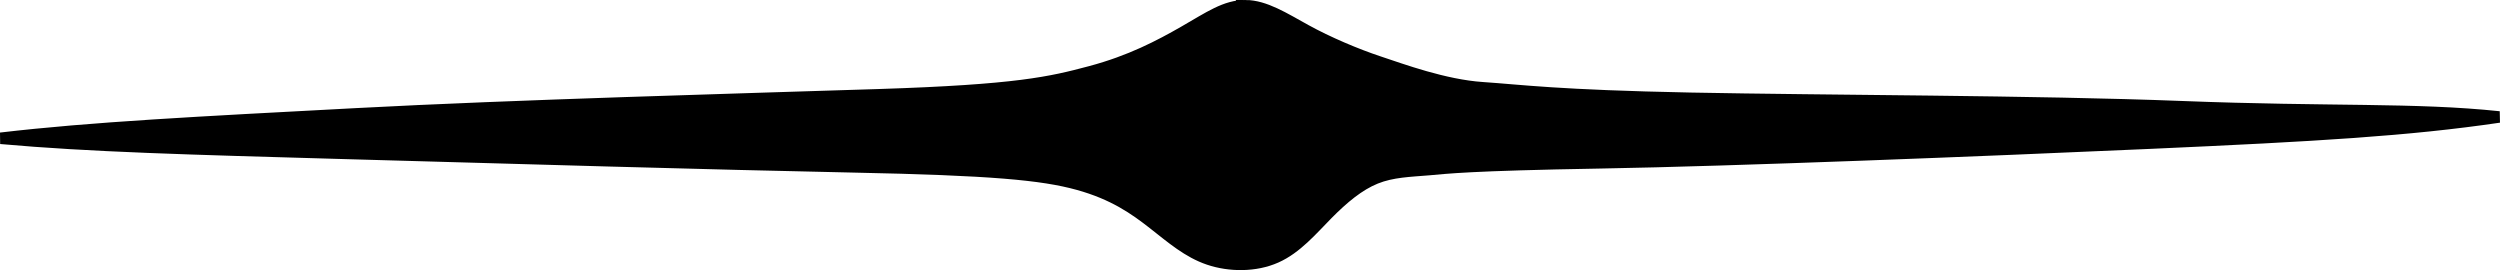 <?xml version="1.0" encoding="UTF-8" standalone="no"?>
<!-- Created with Inkscape (http://www.inkscape.org/) -->

<svg
   version="1.1"
   id="svg9"
   width="216.977"
   height="23.447"
   viewBox="0 0 216.977 23.447"
   sodipodi:docname="ornament-8.svg"
   inkscape:version="1.1.2 (b8e25be833, 2022-02-05)"
   xmlns:inkscape="http://www.inkscape.org/namespaces/inkscape"
   xmlns:sodipodi="http://sodipodi.sourceforge.net/DTD/sodipodi-0.dtd"
   xmlns="http://www.w3.org/2000/svg"
   xmlns:svg="http://www.w3.org/2000/svg">
  <defs
     id="defs13">
    <inkscape:path-effect
       effect="bspline"
       id="path-effect285"
       is_visible="true"
       lpeversion="1"
       weight="33.333"
       steps="2"
       helper_size="0"
       apply_no_weight="true"
       apply_with_weight="true"
       only_selected="false" />
  </defs>
  <sodipodi:namedview
     id="namedview11"
     pagecolor="#505050"
     bordercolor="#eeeeee"
     borderopacity="1"
     inkscape:pageshadow="0"
     inkscape:pageopacity="0"
     inkscape:pagecheckerboard="0"
     showgrid="false"
     inkscape:snap-grids="true"
     inkscape:zoom="4.3256756"
     inkscape:cx="96.979071"
     inkscape:cy="51.552641"
     inkscape:window-width="1280"
     inkscape:window-height="1001"
     inkscape:window-x="-1288"
     inkscape:window-y="-449"
     inkscape:window-maximized="1"
     inkscape:current-layer="g15" />
  <g
     inkscape:groupmode="layer"
     inkscape:label="Image"
     id="g15"
     transform="translate(-18.898,-9.266)">
    <path
       id="path283"
       style="fill:#000000;fill-opacity:1;stroke:#000000;stroke-width:1px;stroke-linecap:butt;stroke-linejoin:miter;stroke-opacity:1"
       d="m 127.005,9.766 c -1.739,-0.019 -3.167,1.002 -5.317,2.235 -2.149,1.233 -4.673,2.564 -8.14,3.488 -3.467,0.925 -6.378,1.618 -18.351,2.003 -11.973,0.385 -31.622,0.924 -45.377,1.656 -13.755,0.732 -23.004,1.195 -30.864,2.12 7.706,0.694 16.337,0.924 29.938,1.309 13.601,0.385 32.172,0.925 44.116,1.169 11.944,0.244 16.338,0.655 19.447,1.512 3.11,0.857 4.936,2.159 6.545,3.418 1.609,1.259 2.999,2.475 4.811,3.088 1.812,0.613 4.044,0.623 5.828,-0.168 1.784,-0.791 3.118,-2.385 4.471,-3.756 1.353,-1.37 2.723,-2.517 4.178,-3.104 1.455,-0.587 2.995,-0.614 4.619,-0.752 1.625,-0.138 3.336,-0.388 14.902,-0.59 11.566,-0.202 32.987,-1.048 47.629,-1.703 14.641,-0.655 22.501,-1.117 30.361,-2.273 -7.321,-0.771 -14.641,-0.386 -27.51,-0.887 -12.869,-0.501 -31.054,-0.501 -42.652,-0.732 -11.598,-0.231 -14.758,-0.693 -18.071,-0.915 -3.314,-0.222 -7.012,-1.59 -8.992,-2.246 -1.98,-0.656 -4.435,-1.699 -6.341,-2.749 -1.906,-1.05 -3.548,-2.107 -5.231,-2.125 z"
       sodipodi:nodetypes="ssssscssssssssssscssssss" />
    <path
       style="fill:#000000;stroke-width:0.231"
       d=""
       id="path6235" />
  </g>
</svg>
